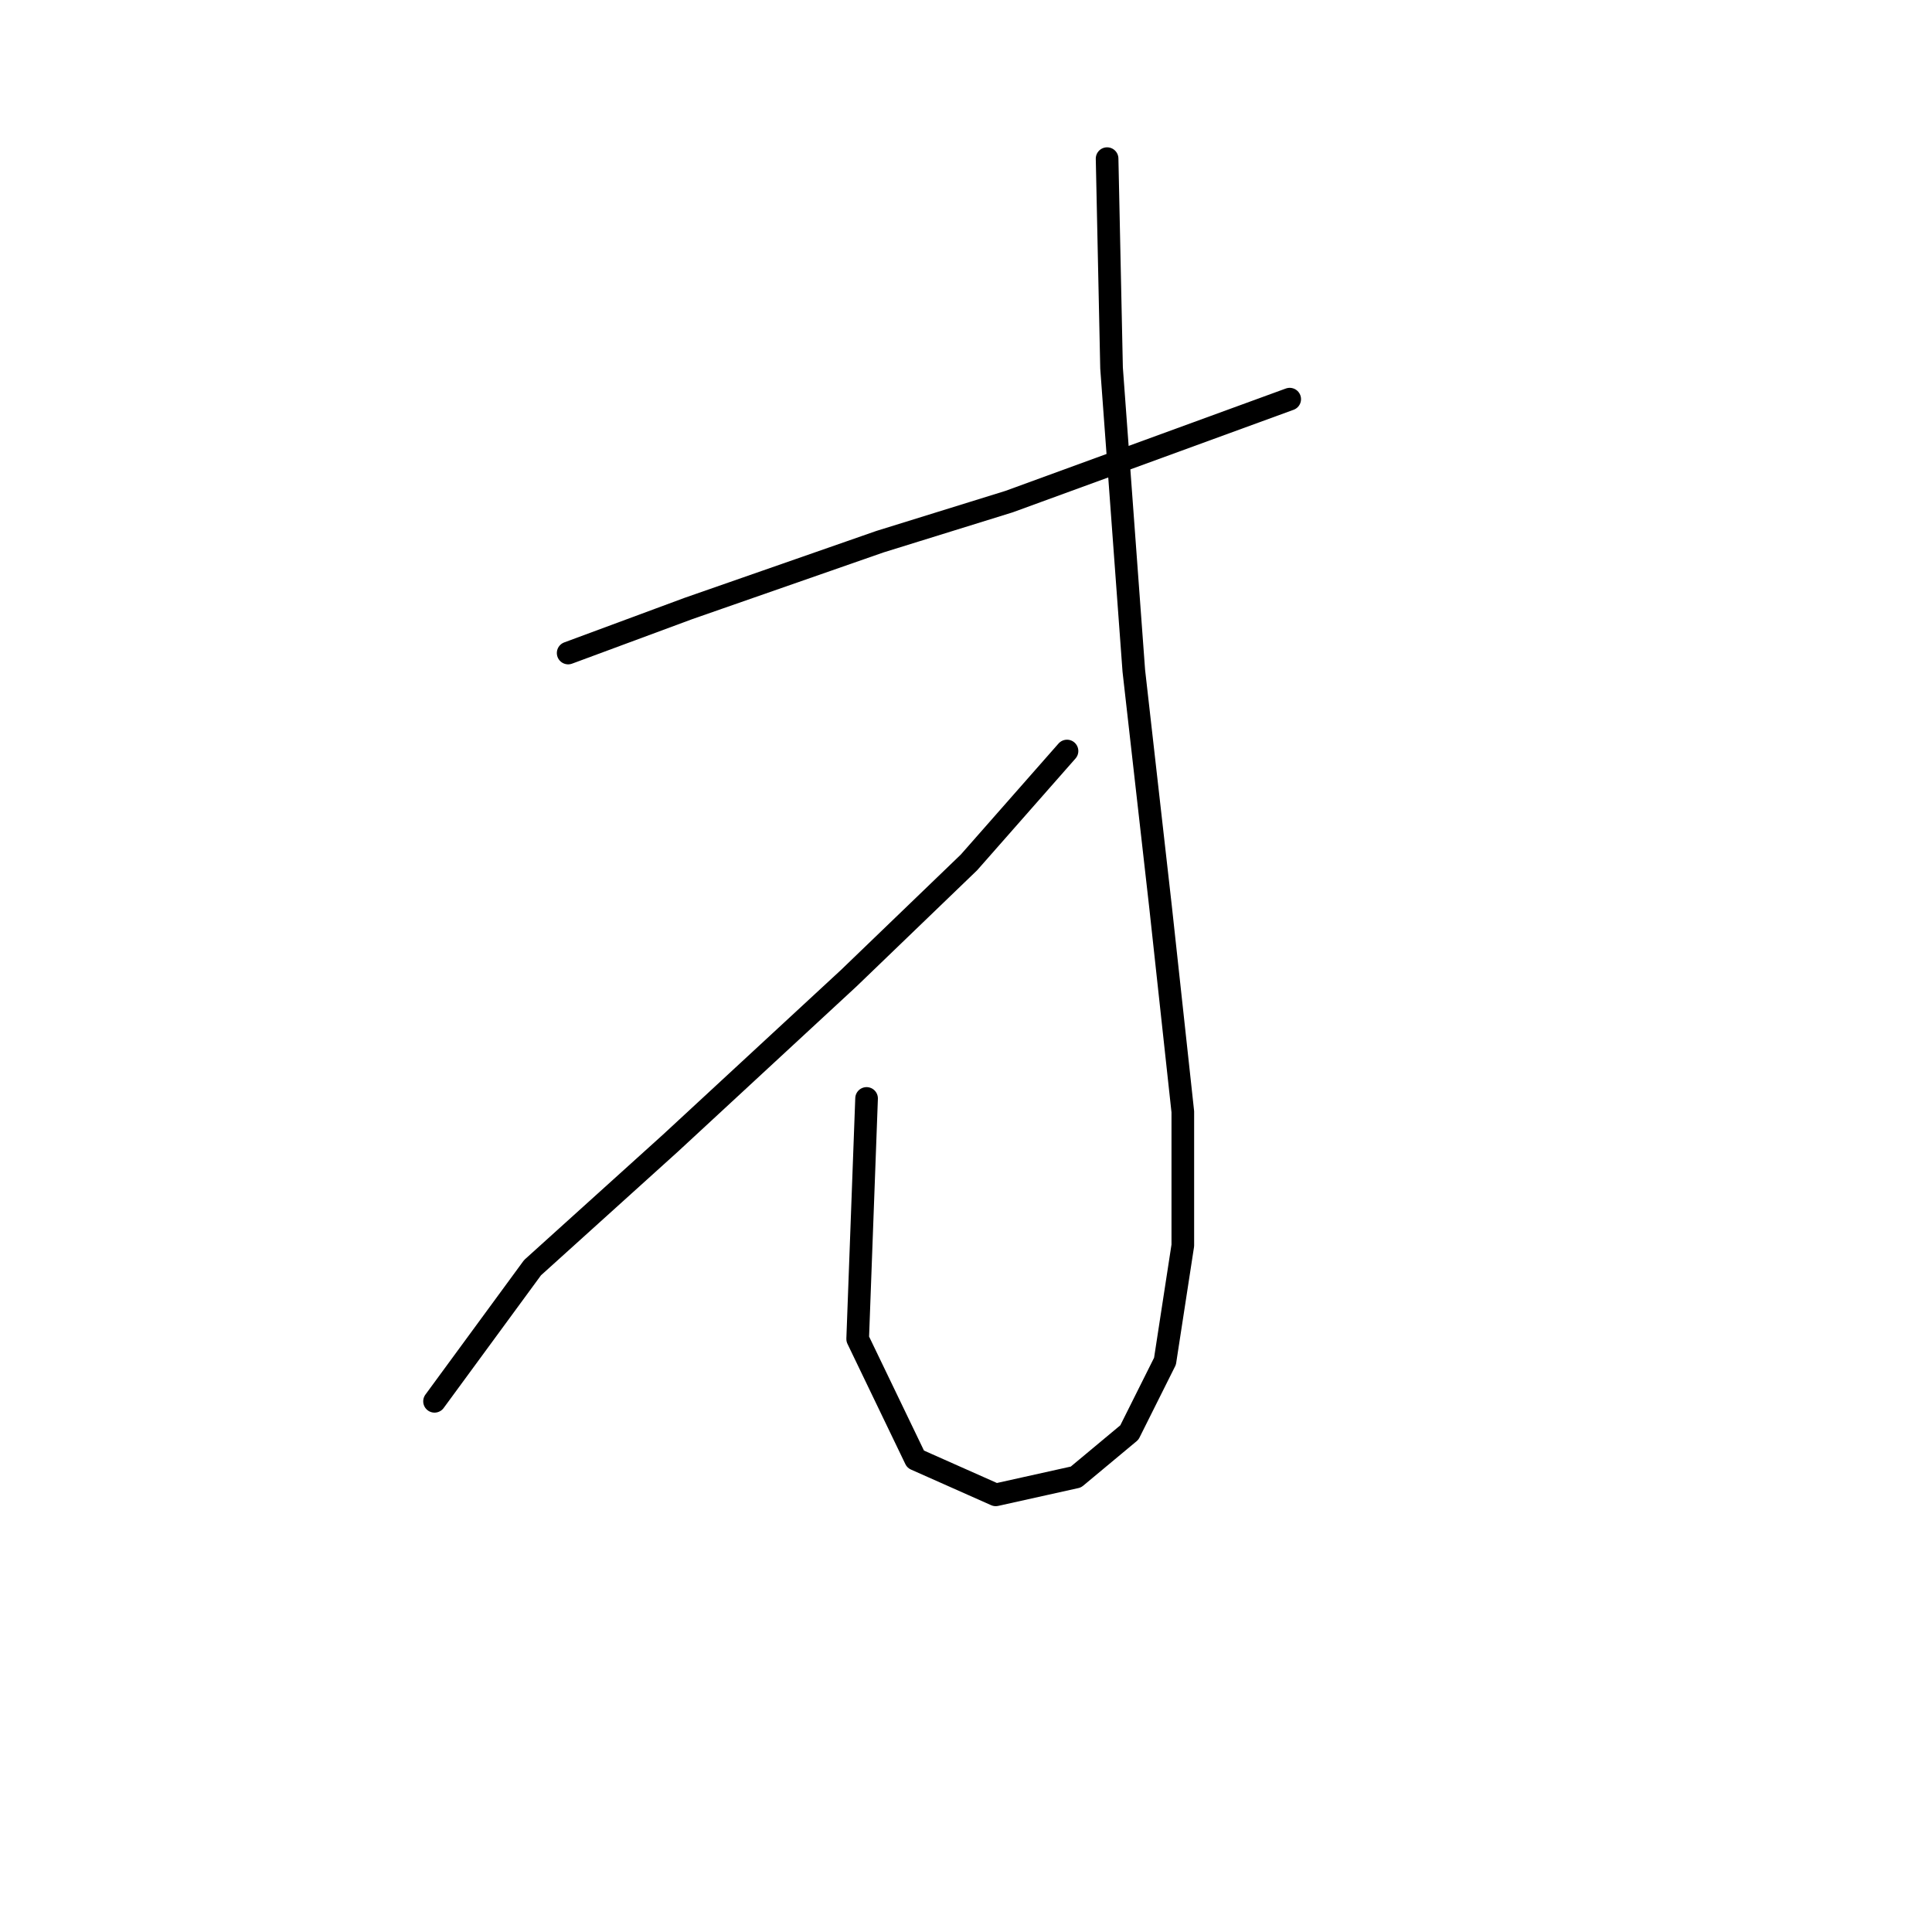<?xml version="1.0" standalone="no"?>
    <svg width="256" height="256" xmlns="http://www.w3.org/2000/svg" version="1.1">
    <polyline stroke="black" stroke-width="3" stroke-linecap="round" fill="transparent" stroke-linejoin="round" points="75.284 86.53 91.219 80.628 116.596 71.776 133.712 66.464 170.893 52.89 170.893 52.89 " />
        <polyline stroke="black" stroke-width="3" stroke-linecap="round" fill="transparent" stroke-linejoin="round" points="146.696 21.02 147.286 48.758 150.237 88.891 153.778 120.171 156.729 147.319 156.729 165.025 154.368 180.37 149.647 189.813 142.565 195.714 131.941 198.075 121.318 193.354 113.646 177.419 114.826 145.549 114.826 145.549 " />
        <polyline stroke="black" stroke-width="3" stroke-linecap="round" fill="transparent" stroke-linejoin="round" points="141.384 99.514 128.4 114.269 112.465 129.614 88.858 151.451 70.562 167.976 57.578 185.681 57.578 185.681 " />
        </svg>